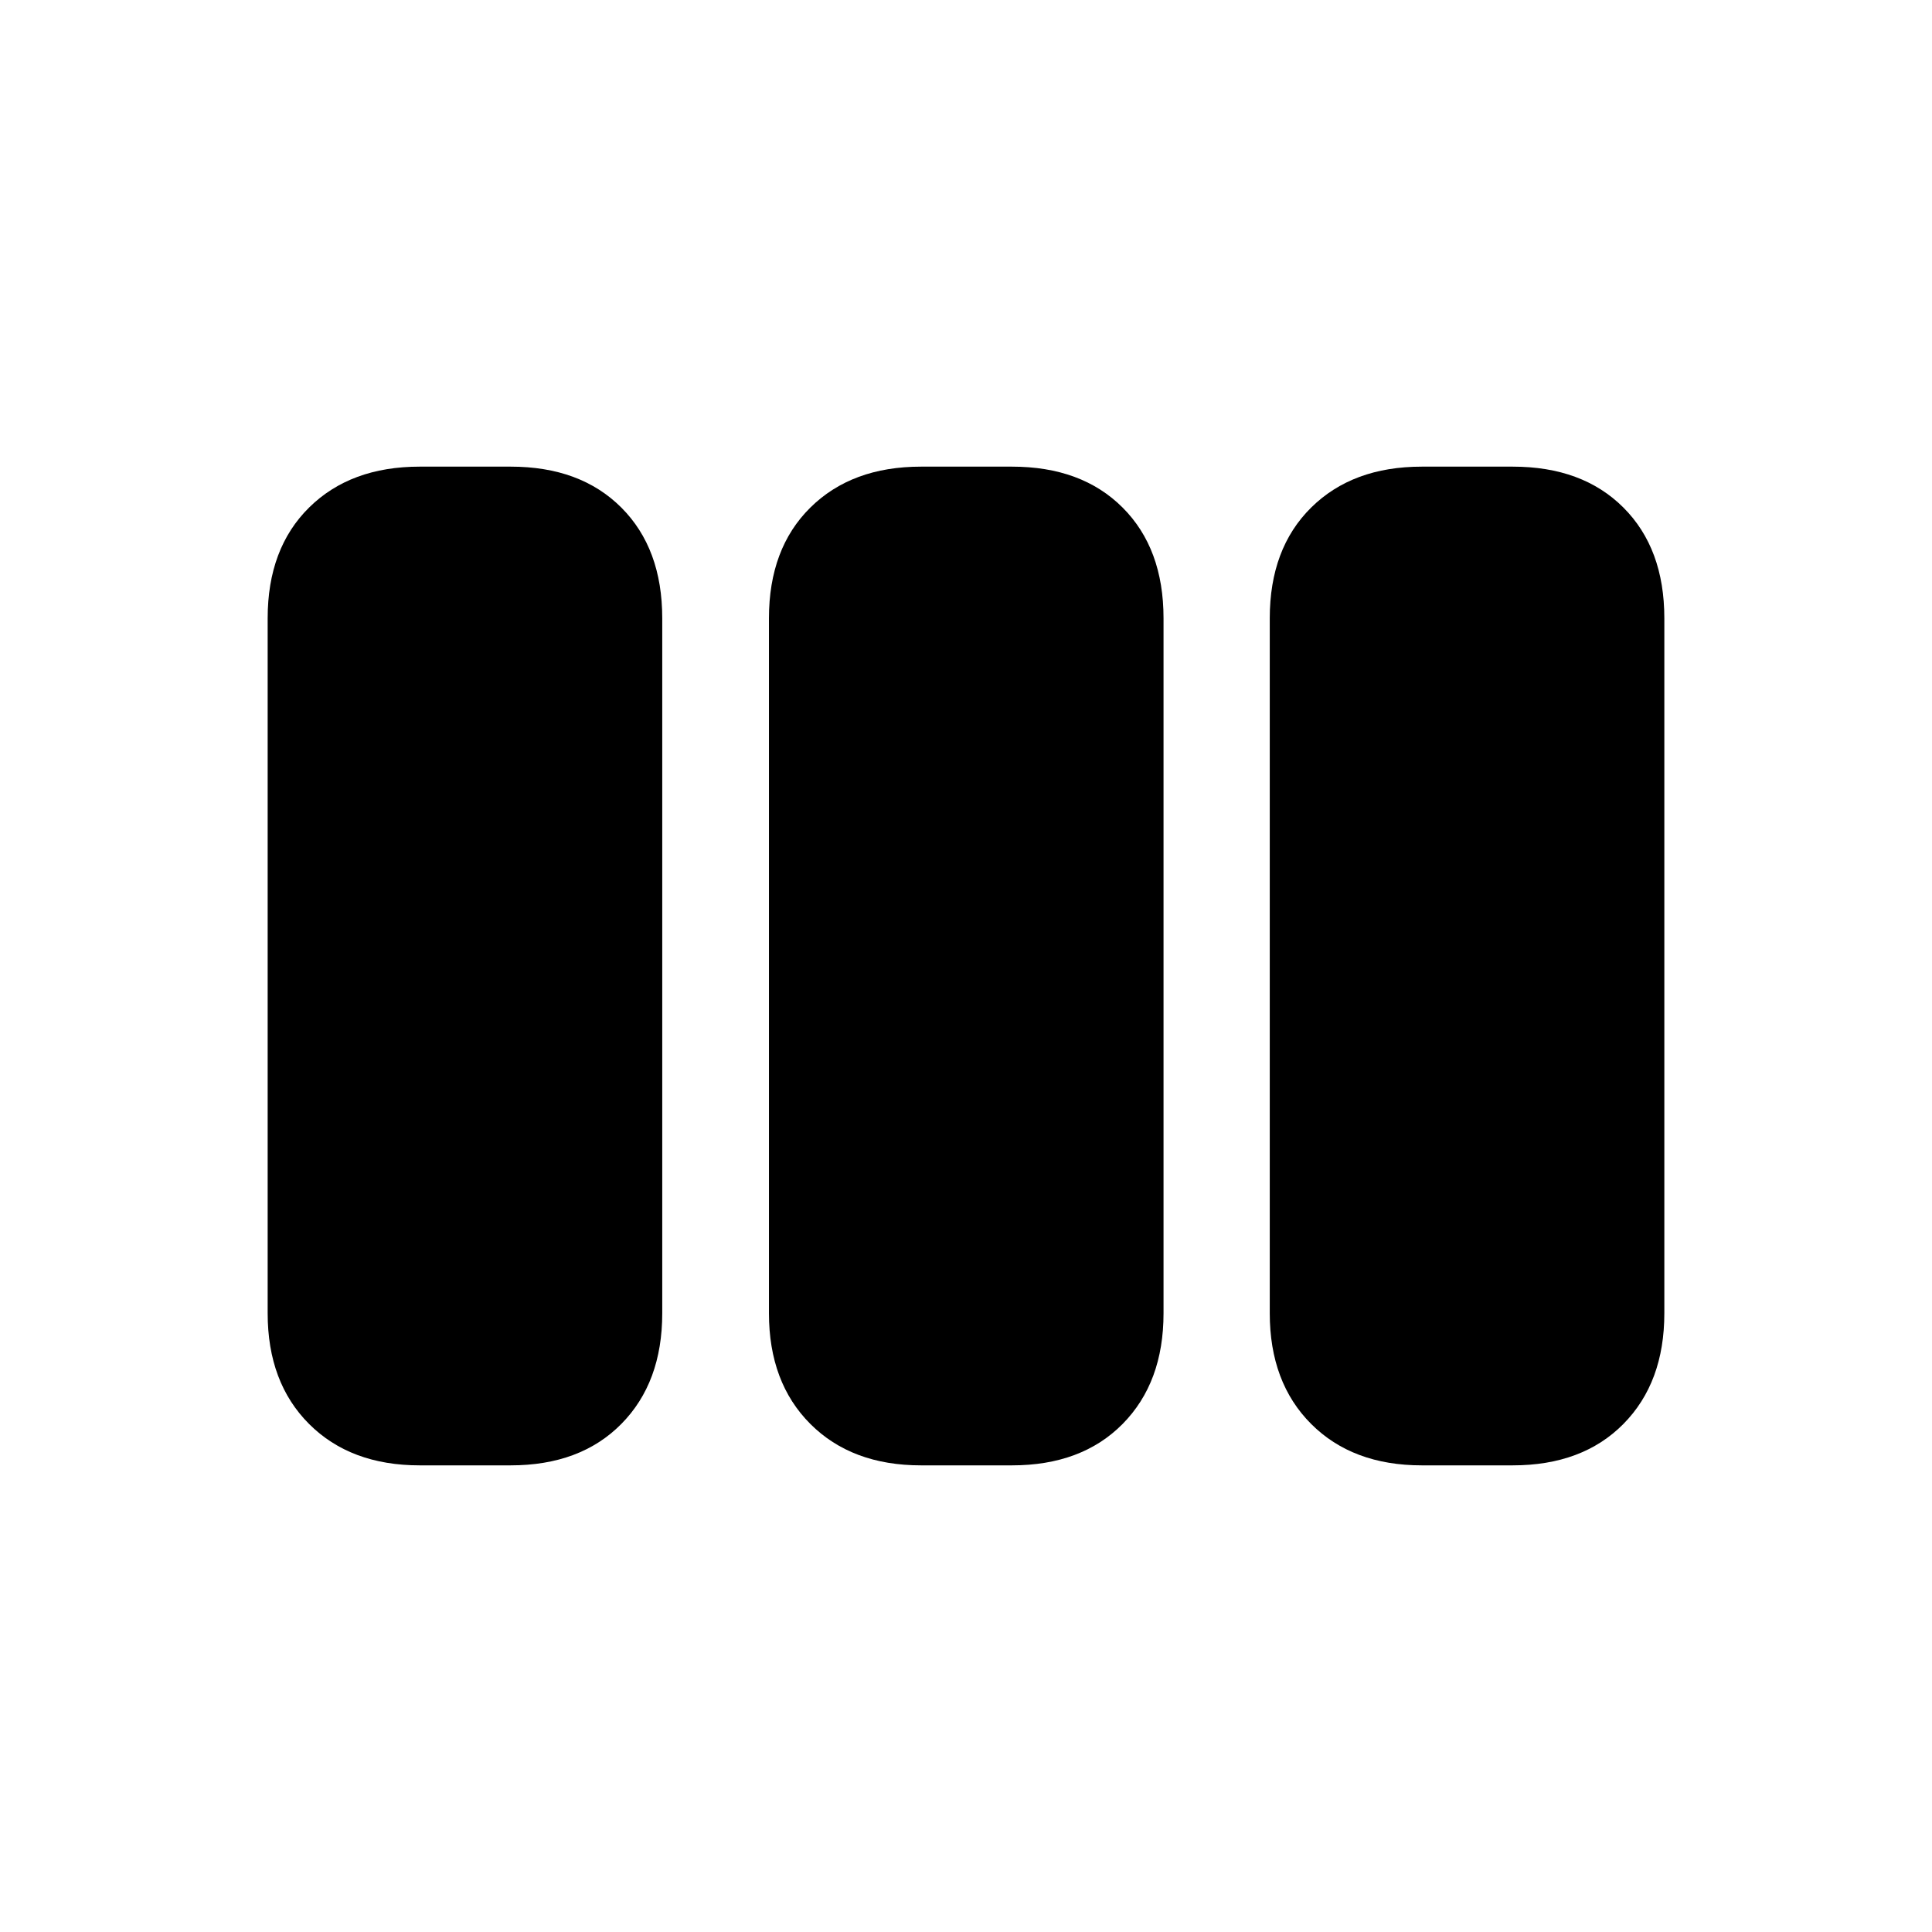<svg xmlns="http://www.w3.org/2000/svg" height="20" viewBox="0 -960 960 960" width="20"><path d="M208.587-231.869q-34.435 0-55.011-20.576Q133-273.022 133-307.456v-345.327q0-34.674 20.576-55.011 20.576-20.337 55.011-20.337h45.13q34.674 0 55.011 20.337 20.337 20.337 20.337 55.011v345.327q0 34.434-20.337 55.011-20.337 20.576-55.011 20.576h-45.13Zm249.087 0q-34.435 0-55.011-20.576-20.576-20.577-20.576-55.011v-345.327q0-34.674 20.576-55.011 20.576-20.337 55.011-20.337h45.13q34.674 0 55.011 20.337 20.337 20.337 20.337 55.011v345.327q0 34.434-20.337 55.011-20.337 20.576-55.011 20.576h-45.13Zm248.848 0q-34.435 0-55.011-20.576-20.576-20.577-20.576-55.011v-345.327q0-34.674 20.576-55.011 20.576-20.337 55.011-20.337h45.13q34.674 0 55.011 20.337Q827-687.457 827-652.783v345.327q0 34.434-20.337 55.011-20.337 20.576-55.011 20.576h-45.13Z"/></svg>